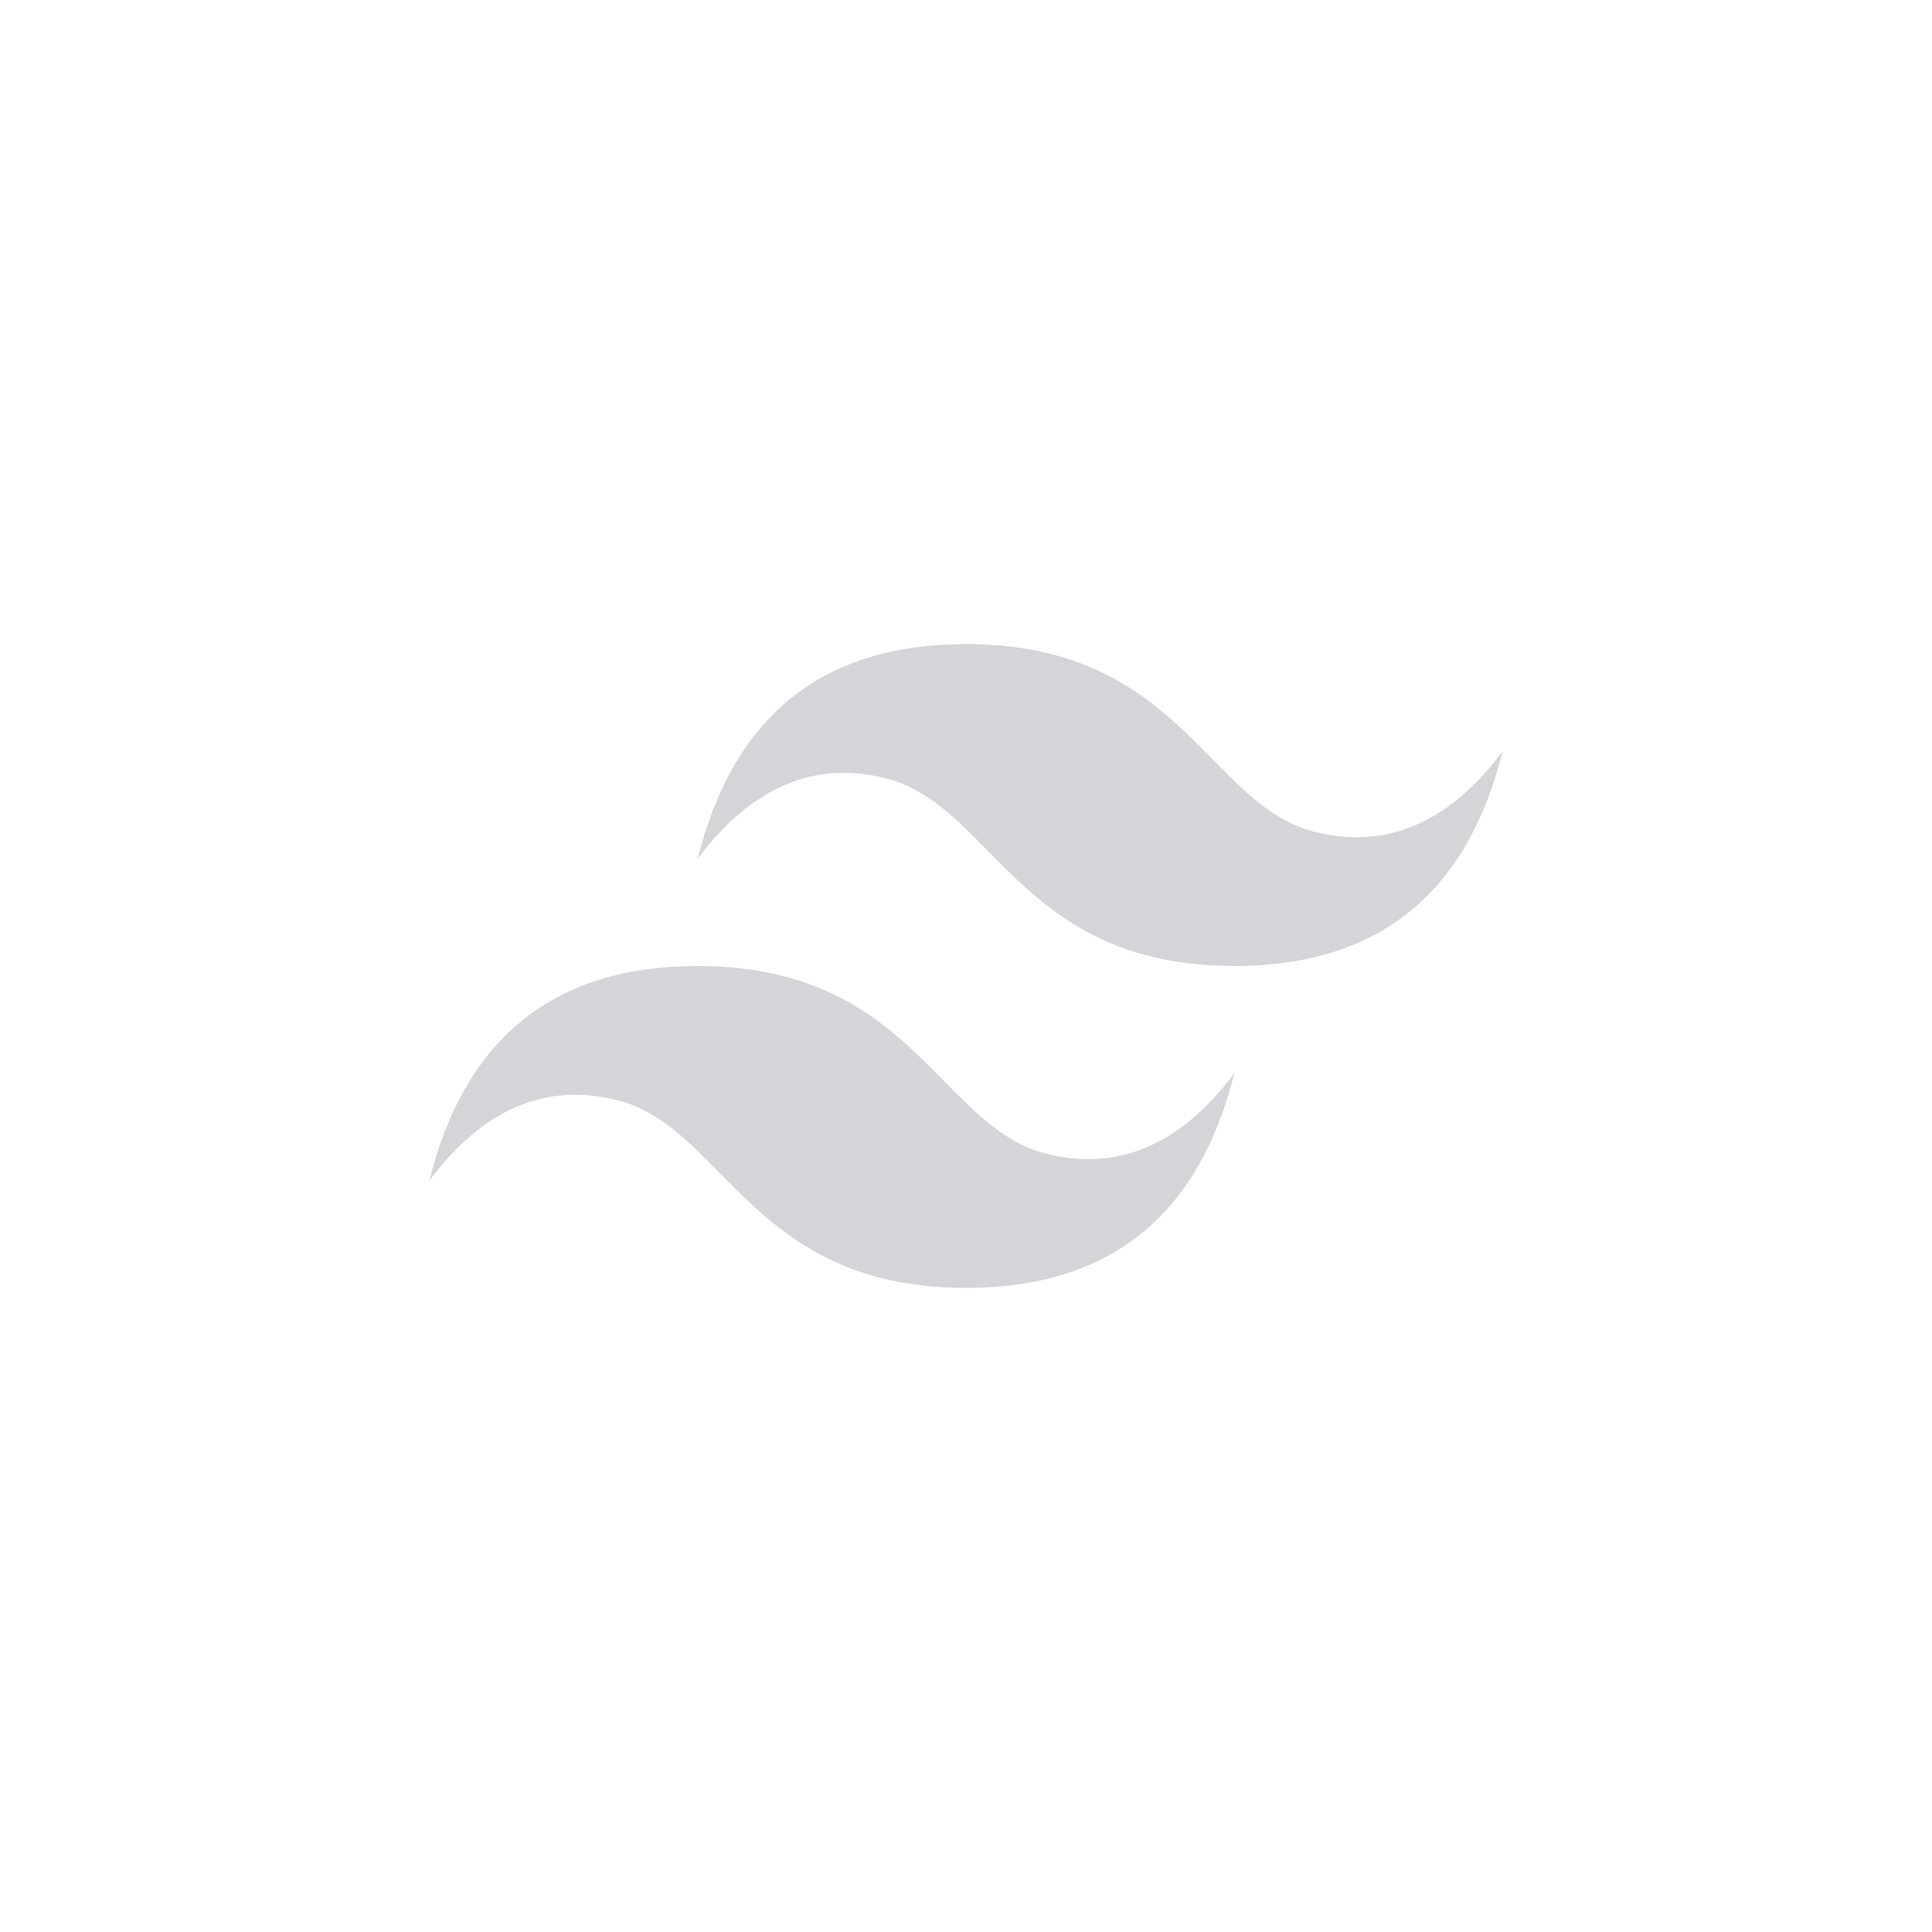 <svg width="56" height="56" viewBox="0 0 56 56" fill="none" xmlns="http://www.w3.org/2000/svg">
<path d="M28 18.669C23.852 18.669 21.259 20.743 20.222 24.89C21.778 22.816 23.593 22.039 25.666 22.557C26.85 22.852 27.696 23.711 28.632 24.661C30.157 26.209 31.922 28 35.778 28C39.926 28 42.519 25.926 43.555 21.779C42 23.853 40.185 24.63 38.111 24.112C36.928 23.817 36.082 22.958 35.146 22.008C33.621 20.46 31.855 18.669 28 18.669ZM20.222 28C16.074 28 13.481 30.073 12.444 34.22C14 32.147 15.815 31.369 17.889 31.888C19.072 32.184 19.918 33.042 20.854 33.992C22.379 35.539 24.145 37.331 28 37.331C32.148 37.331 34.741 35.257 35.778 31.11C34.222 33.184 32.407 33.961 30.333 33.443C29.15 33.148 28.304 32.288 27.368 31.339C25.843 29.791 24.078 28 20.222 28Z" fill="#D5D5D9"/>
</svg>
